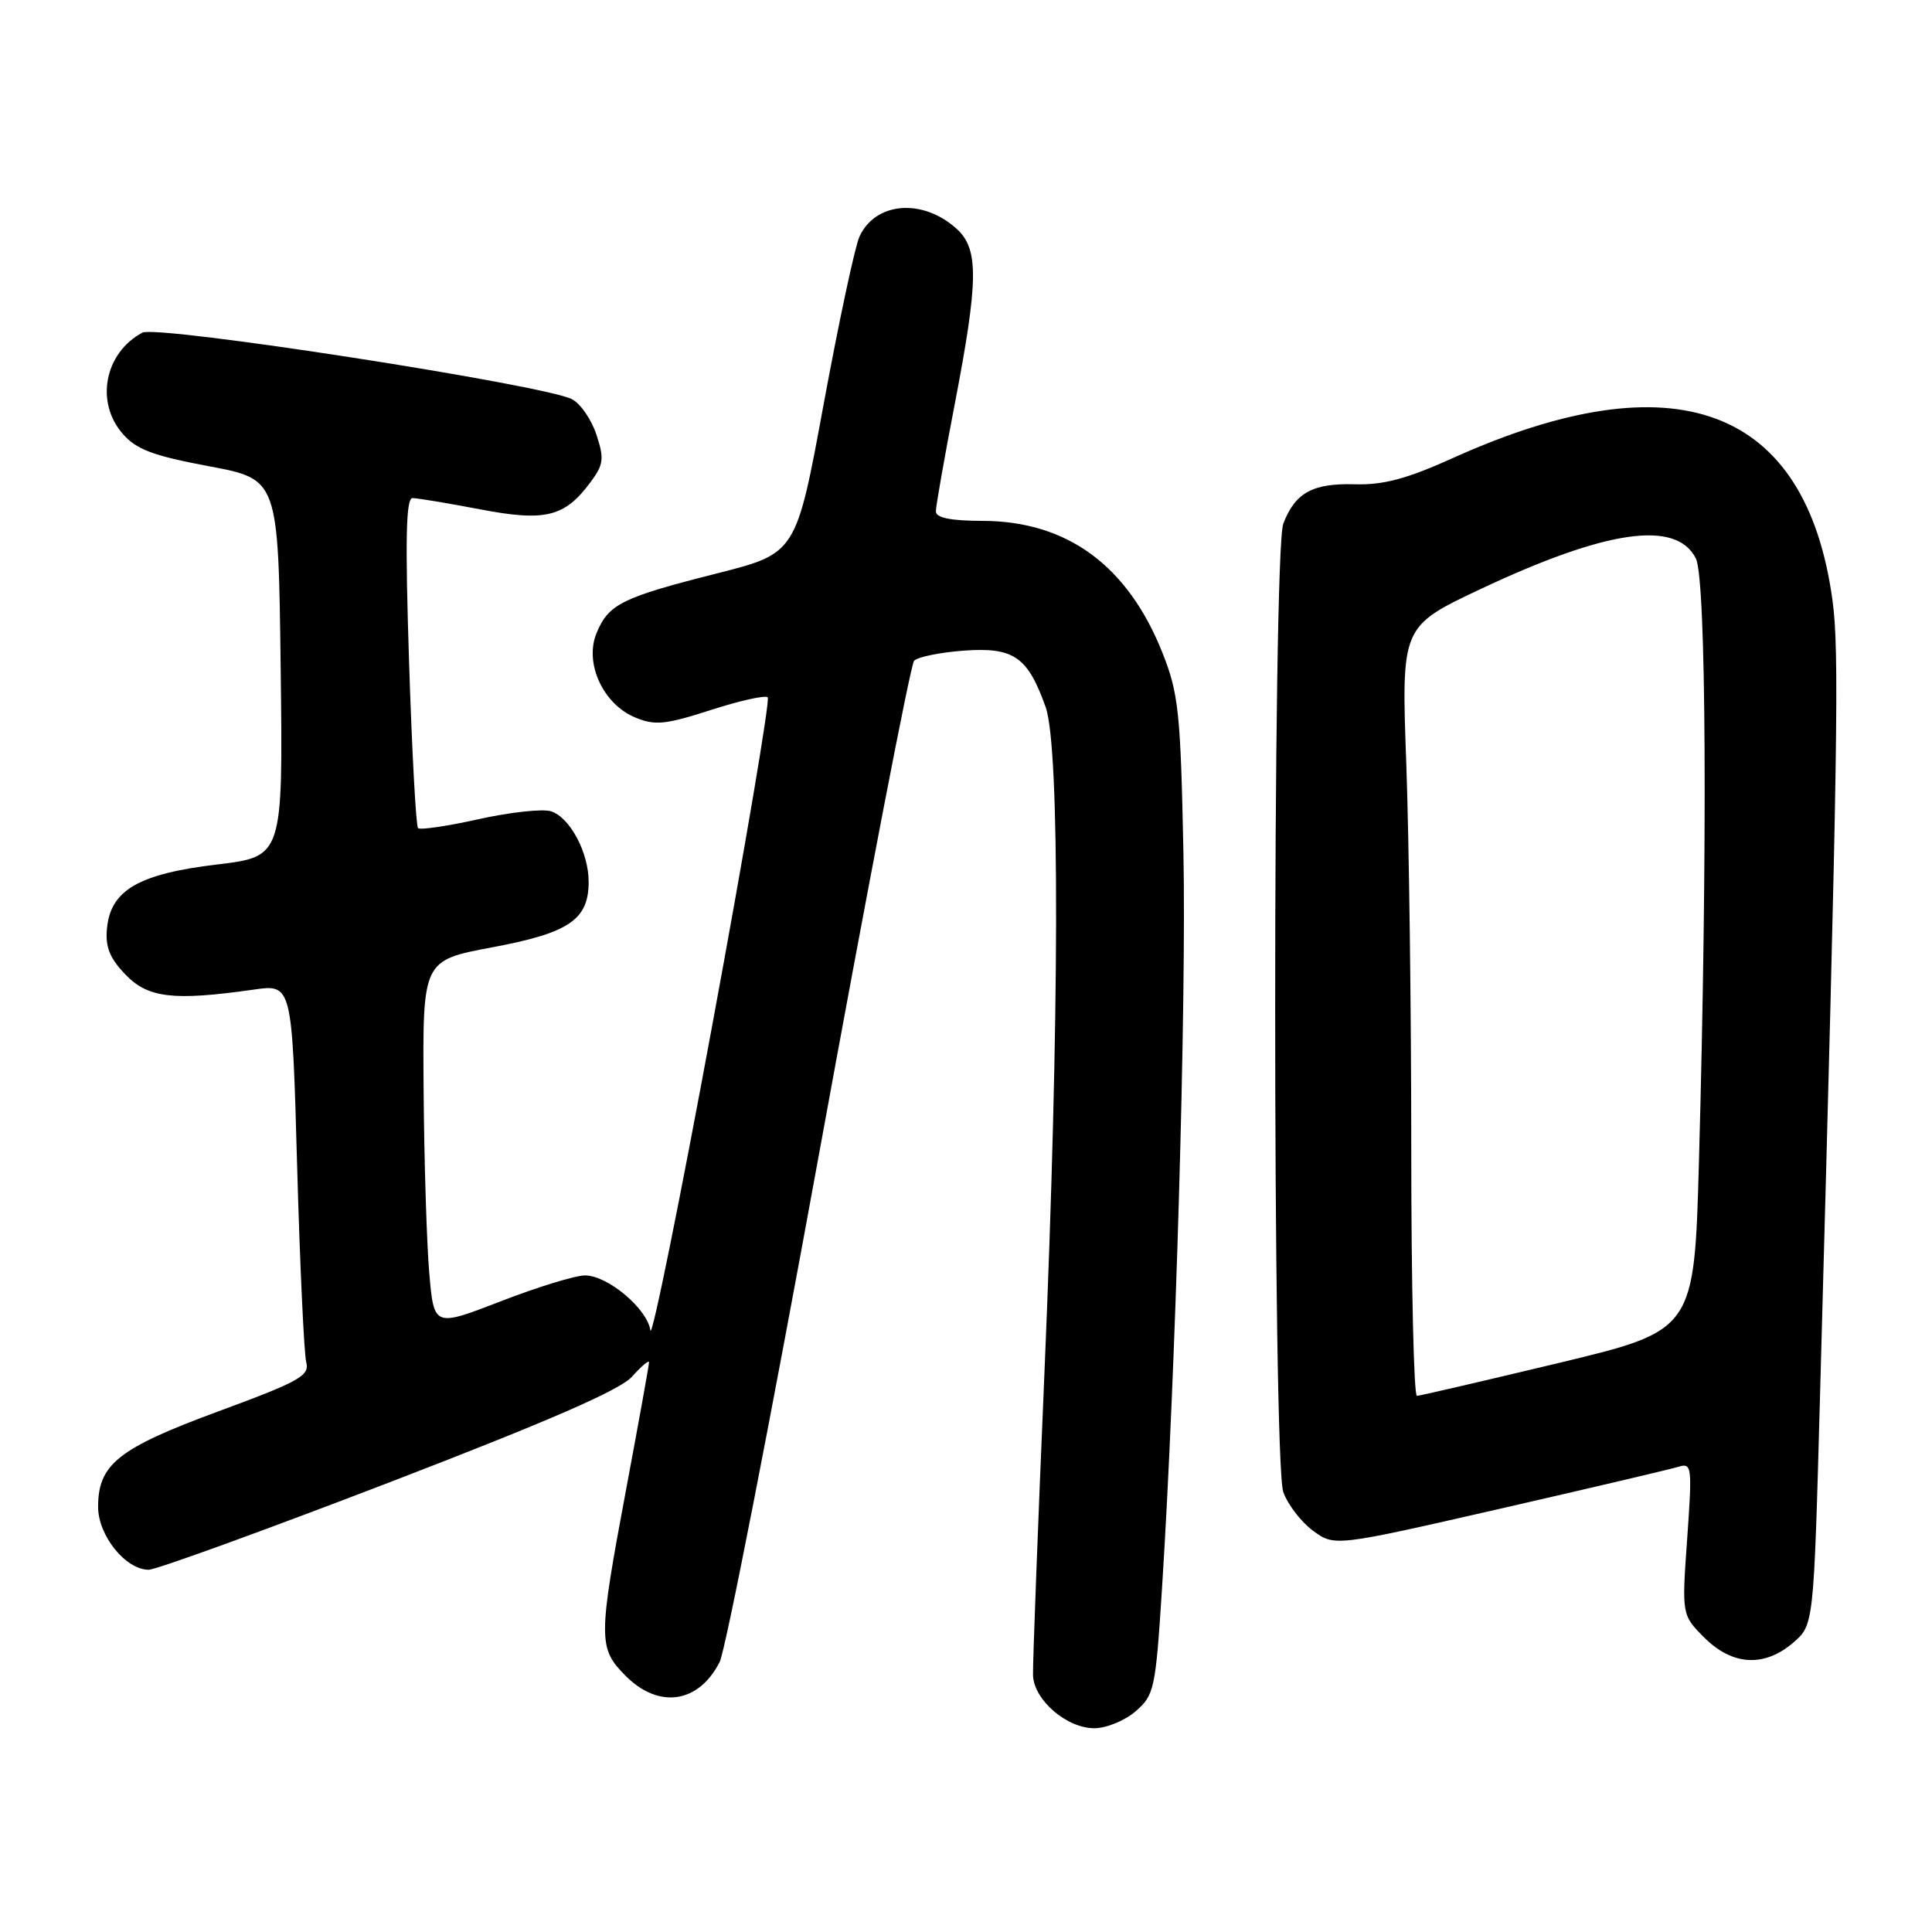 <?xml version="1.0" encoding="UTF-8" standalone="no"?>
<!DOCTYPE svg PUBLIC "-//W3C//DTD SVG 1.1//EN" "http://www.w3.org/Graphics/SVG/1.1/DTD/svg11.dtd" >
<svg xmlns="http://www.w3.org/2000/svg" xmlns:xlink="http://www.w3.org/1999/xlink" version="1.1" viewBox="0 0 256 256">
 <g >
 <path fill="currentColor"
d=" M 150.48 226.75 C 152.95 224.61 153.12 223.80 153.97 210.50 C 155.77 182.38 157.21 132.99 156.81 113.00 C 156.44 94.48 156.17 91.93 154.08 86.62 C 149.49 74.99 141.46 69.06 130.25 69.02 C 125.93 69.01 124.00 68.61 124.01 67.75 C 124.01 67.06 125.13 60.67 126.51 53.54 C 129.67 37.10 129.71 32.99 126.75 30.31 C 122.25 26.24 115.98 26.75 113.88 31.36 C 113.28 32.68 111.15 42.66 109.14 53.54 C 105.50 73.32 105.50 73.32 95.00 75.98 C 82.40 79.17 80.64 80.04 79.05 83.88 C 77.40 87.85 79.90 93.30 84.17 95.07 C 86.79 96.16 88.16 96.02 94.19 94.08 C 98.02 92.84 101.42 92.09 101.73 92.40 C 102.05 92.71 98.75 112.21 94.40 135.73 C 90.06 159.26 86.36 177.50 86.18 176.28 C 85.78 173.42 80.52 169.00 77.52 169.00 C 76.24 169.00 71.21 170.54 66.35 172.43 C 57.50 175.85 57.50 175.85 56.88 168.68 C 56.54 164.73 56.20 153.79 56.13 144.37 C 56.00 127.25 56.00 127.25 65.25 125.52 C 75.43 123.61 78.00 121.86 78.00 116.84 C 78.00 112.95 75.51 108.30 73.01 107.50 C 71.90 107.15 67.60 107.62 63.44 108.54 C 59.29 109.47 55.67 110.00 55.39 109.73 C 55.12 109.45 54.58 99.50 54.20 87.61 C 53.68 71.46 53.79 66.00 54.66 66.00 C 55.30 66.00 59.31 66.67 63.57 67.48 C 72.28 69.15 74.82 68.52 78.27 63.86 C 79.98 61.55 80.08 60.77 79.03 57.60 C 78.38 55.61 76.93 53.50 75.82 52.91 C 72.28 51.01 20.81 43.03 18.86 44.08 C 13.87 46.75 12.59 53.27 16.25 57.47 C 18.06 59.56 20.28 60.39 27.69 61.78 C 36.88 63.50 36.88 63.50 37.19 88.50 C 37.50 113.50 37.50 113.50 28.76 114.55 C 18.41 115.78 14.67 117.94 14.18 122.97 C 13.93 125.45 14.52 126.94 16.61 129.12 C 19.61 132.25 22.97 132.64 33.60 131.13 C 38.70 130.40 38.70 130.40 39.37 154.45 C 39.74 167.68 40.29 179.40 40.58 180.51 C 41.05 182.29 39.68 183.05 28.94 187.01 C 15.66 191.91 13.00 194.02 13.00 199.68 C 13.00 203.47 16.65 208.00 19.70 208.00 C 20.69 208.00 35.00 202.80 51.50 196.46 C 72.81 188.26 82.15 184.19 83.75 182.41 C 84.99 181.02 86.00 180.17 86.00 180.51 C 86.00 180.86 84.65 188.35 83.00 197.16 C 79.24 217.23 79.24 218.39 82.92 222.08 C 87.32 226.48 92.58 225.69 95.36 220.22 C 96.12 218.72 102.04 188.48 108.51 153.00 C 114.98 117.52 120.65 88.08 121.12 87.56 C 121.59 87.05 124.57 86.44 127.74 86.21 C 134.33 85.74 136.17 87.01 138.55 93.68 C 140.46 99.03 140.39 135.00 138.39 182.00 C 137.51 202.62 136.83 220.62 136.88 222.00 C 137.01 225.26 141.34 229.00 145.00 229.00 C 146.59 229.00 149.06 227.99 150.48 226.75 Z  M 237.61 217.66 C 240.33 215.32 240.33 215.32 241.15 185.41 C 243.54 98.49 243.73 86.21 242.81 79.51 C 239.29 53.86 222.00 47.39 192.50 60.70 C 186.41 63.45 183.31 64.28 179.50 64.17 C 173.93 64.01 171.60 65.30 170.04 69.40 C 168.61 73.17 168.61 193.58 170.04 197.69 C 170.62 199.34 172.38 201.64 173.96 202.81 C 176.83 204.93 176.83 204.93 198.66 199.94 C 210.67 197.19 221.35 194.68 222.39 194.36 C 224.18 193.81 224.24 194.27 223.56 203.89 C 222.84 213.99 222.84 213.99 225.84 217.00 C 229.56 220.71 233.78 220.95 237.61 217.66 Z  M 187.00 152.16 C 187.00 134.10 186.70 111.15 186.34 101.17 C 185.68 83.01 185.68 83.01 196.17 78.06 C 212.89 70.18 222.13 68.86 224.71 74.00 C 226.09 76.74 226.27 112.39 225.12 153.90 C 224.50 176.29 224.50 176.29 206.50 180.61 C 196.60 182.98 188.16 184.94 187.75 184.96 C 187.34 184.98 187.00 170.22 187.00 152.16 Z "/>
</g>
</svg>
